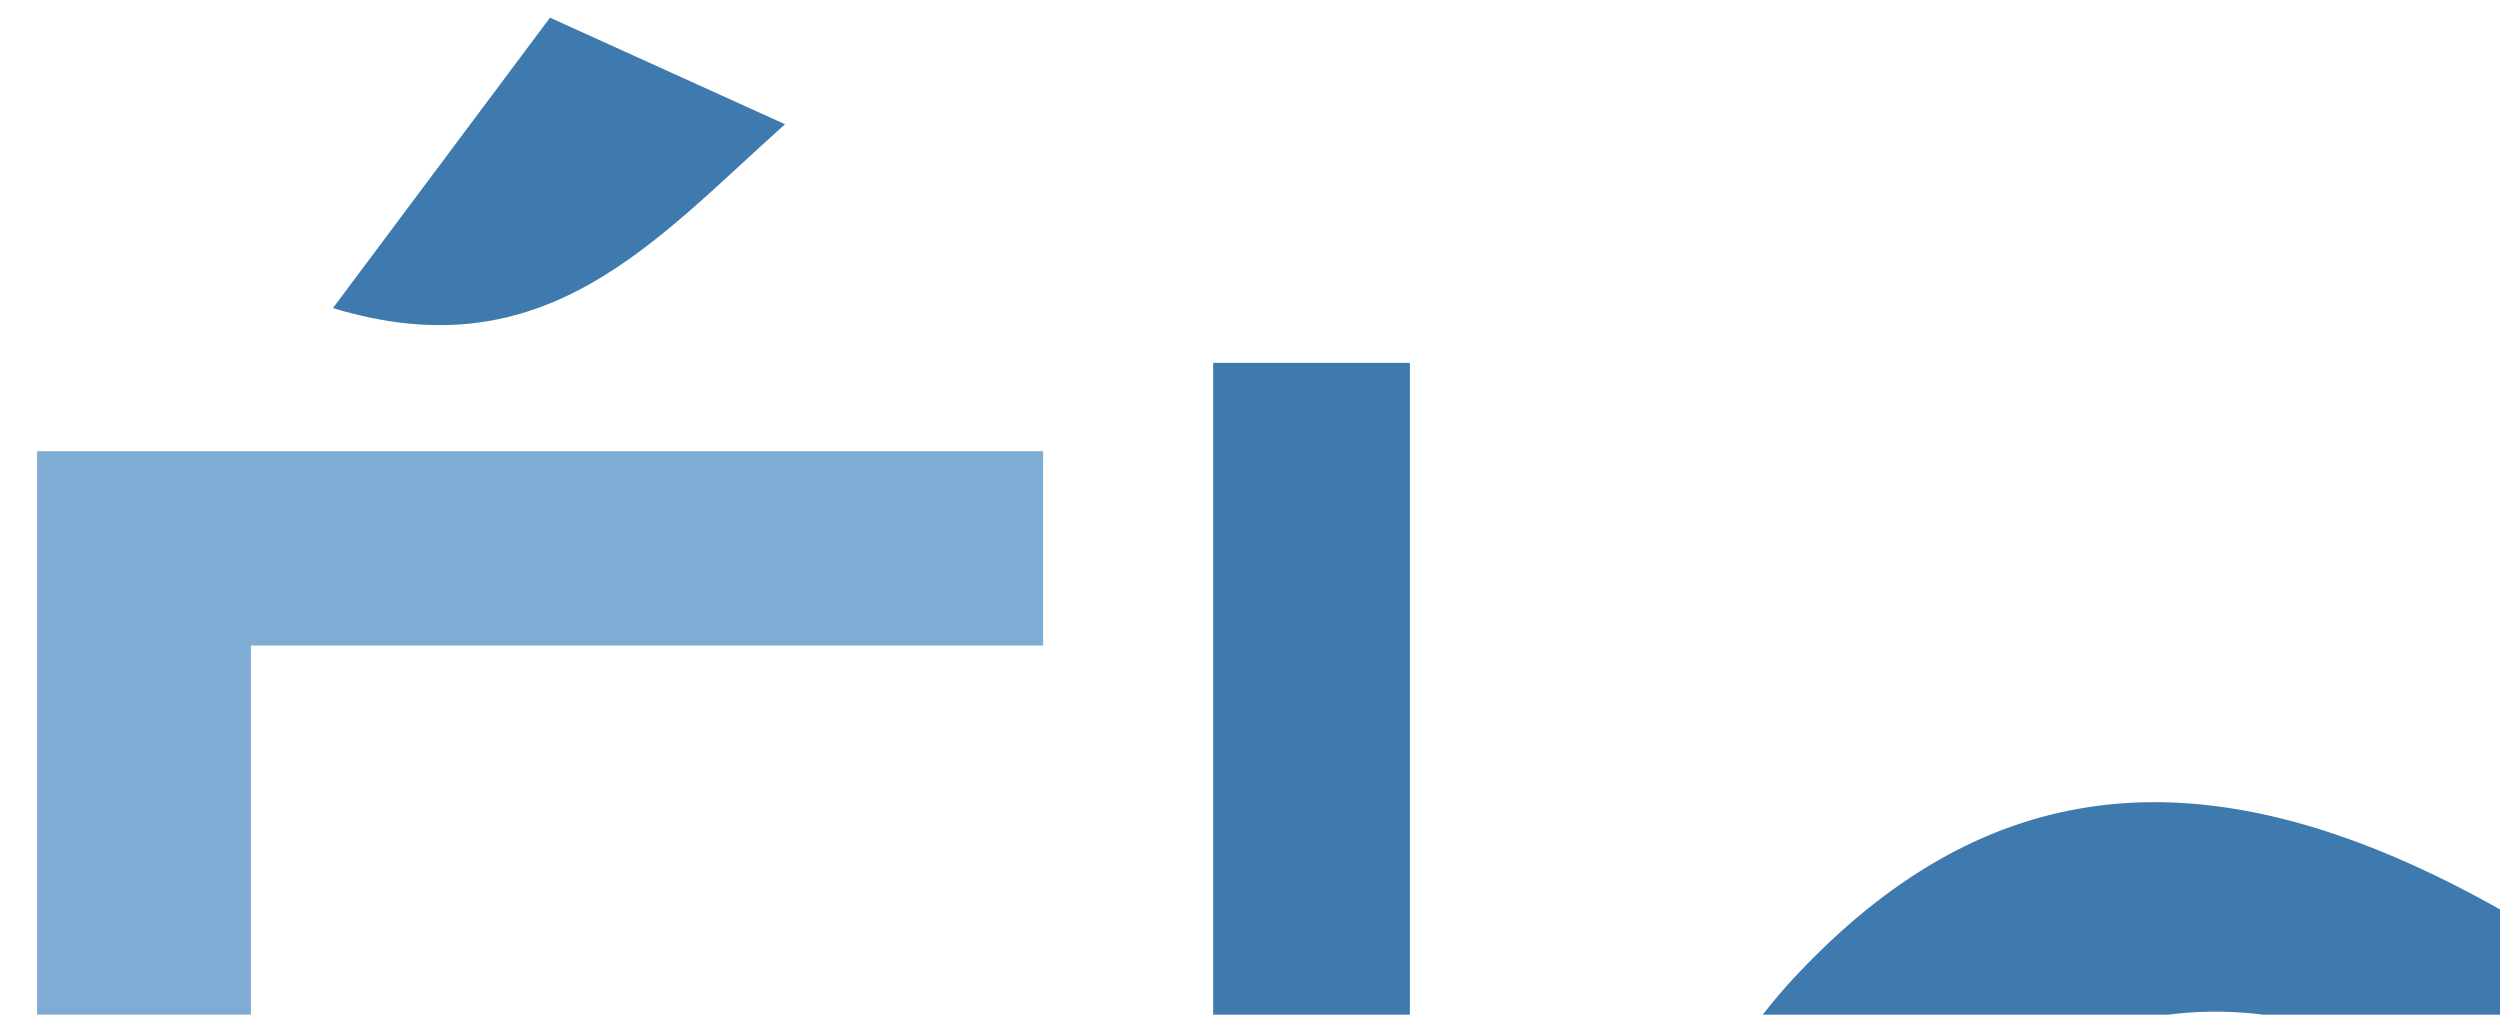 <svg id="elara" data-name="Elara logo" xmlns="http://www.w3.org/2000/svg" viewBox="0 0 83.5 33.89">
    <defs>
        <style>
            .complementary{
                fill: #7FACD4;
            }
            .primary{
                fill: #3E7AAE;
            }
        </style>
    </defs>
    <title>Elara logo</title>
    <path class="complementary" d="M8.38,21.56V36.7H31.64v7H8.46v15H34.77v6.81H1.24V15.07h33.6v6.49Z"/> <!-- ' -->
    <path class="primary" d="M85.69,31.69c.16-1.56.3-3,.47-4.65h6.56V65.28c-4.68,2.14-5.8-1-6.84-5.09C80.79,64.51,75.2,67.58,69,65.31a26.46,26.46,0,0,1-10.71-7.58C52.62,50.9,53.84,39,60.09,32.48,67,25.19,75,24.89,85.69,31.69ZM74,58.79a12.49,12.49,0,1,0,0-25,12.49,12.49,0,0,0,0,25Z"/><!-- E -->
    <path class="primary" d="M165.69,65.35c-5.11,2.14-5.71-1.79-6.9-4.77C147,68,139.26,67.52,132.16,59.12c-6.1-7.23-5.86-19.1.53-26.17,7-7.78,15.54-8.25,26-1.14.14-1.61.26-3,.41-4.71h6.57ZM147,58.79a12.49,12.49,0,1,0-.13-25,12.49,12.49,0,0,0,.13,25Z"/> <!-- L -->
    <path class="primary" d="M40.52,65.62V12.12h6.57v53.5Z"/> <!-- A -->
    <path class="primary" d="M104.36,25.91l6,5,12.52-5.49c-.27,3.75-.42,5.83-.56,7.85-9.93,1.9-12.58,5.1-12.73,15.33-.08,5.63,0,11.26,0,17h-6.34V27.41Z"/> <!-- R -->
    <path class="primary" d="M18.37.59l7.85,3.56c-4.36,3.89-8,8.3-15.1,6.14Z"/> <!-- A -->
</svg>